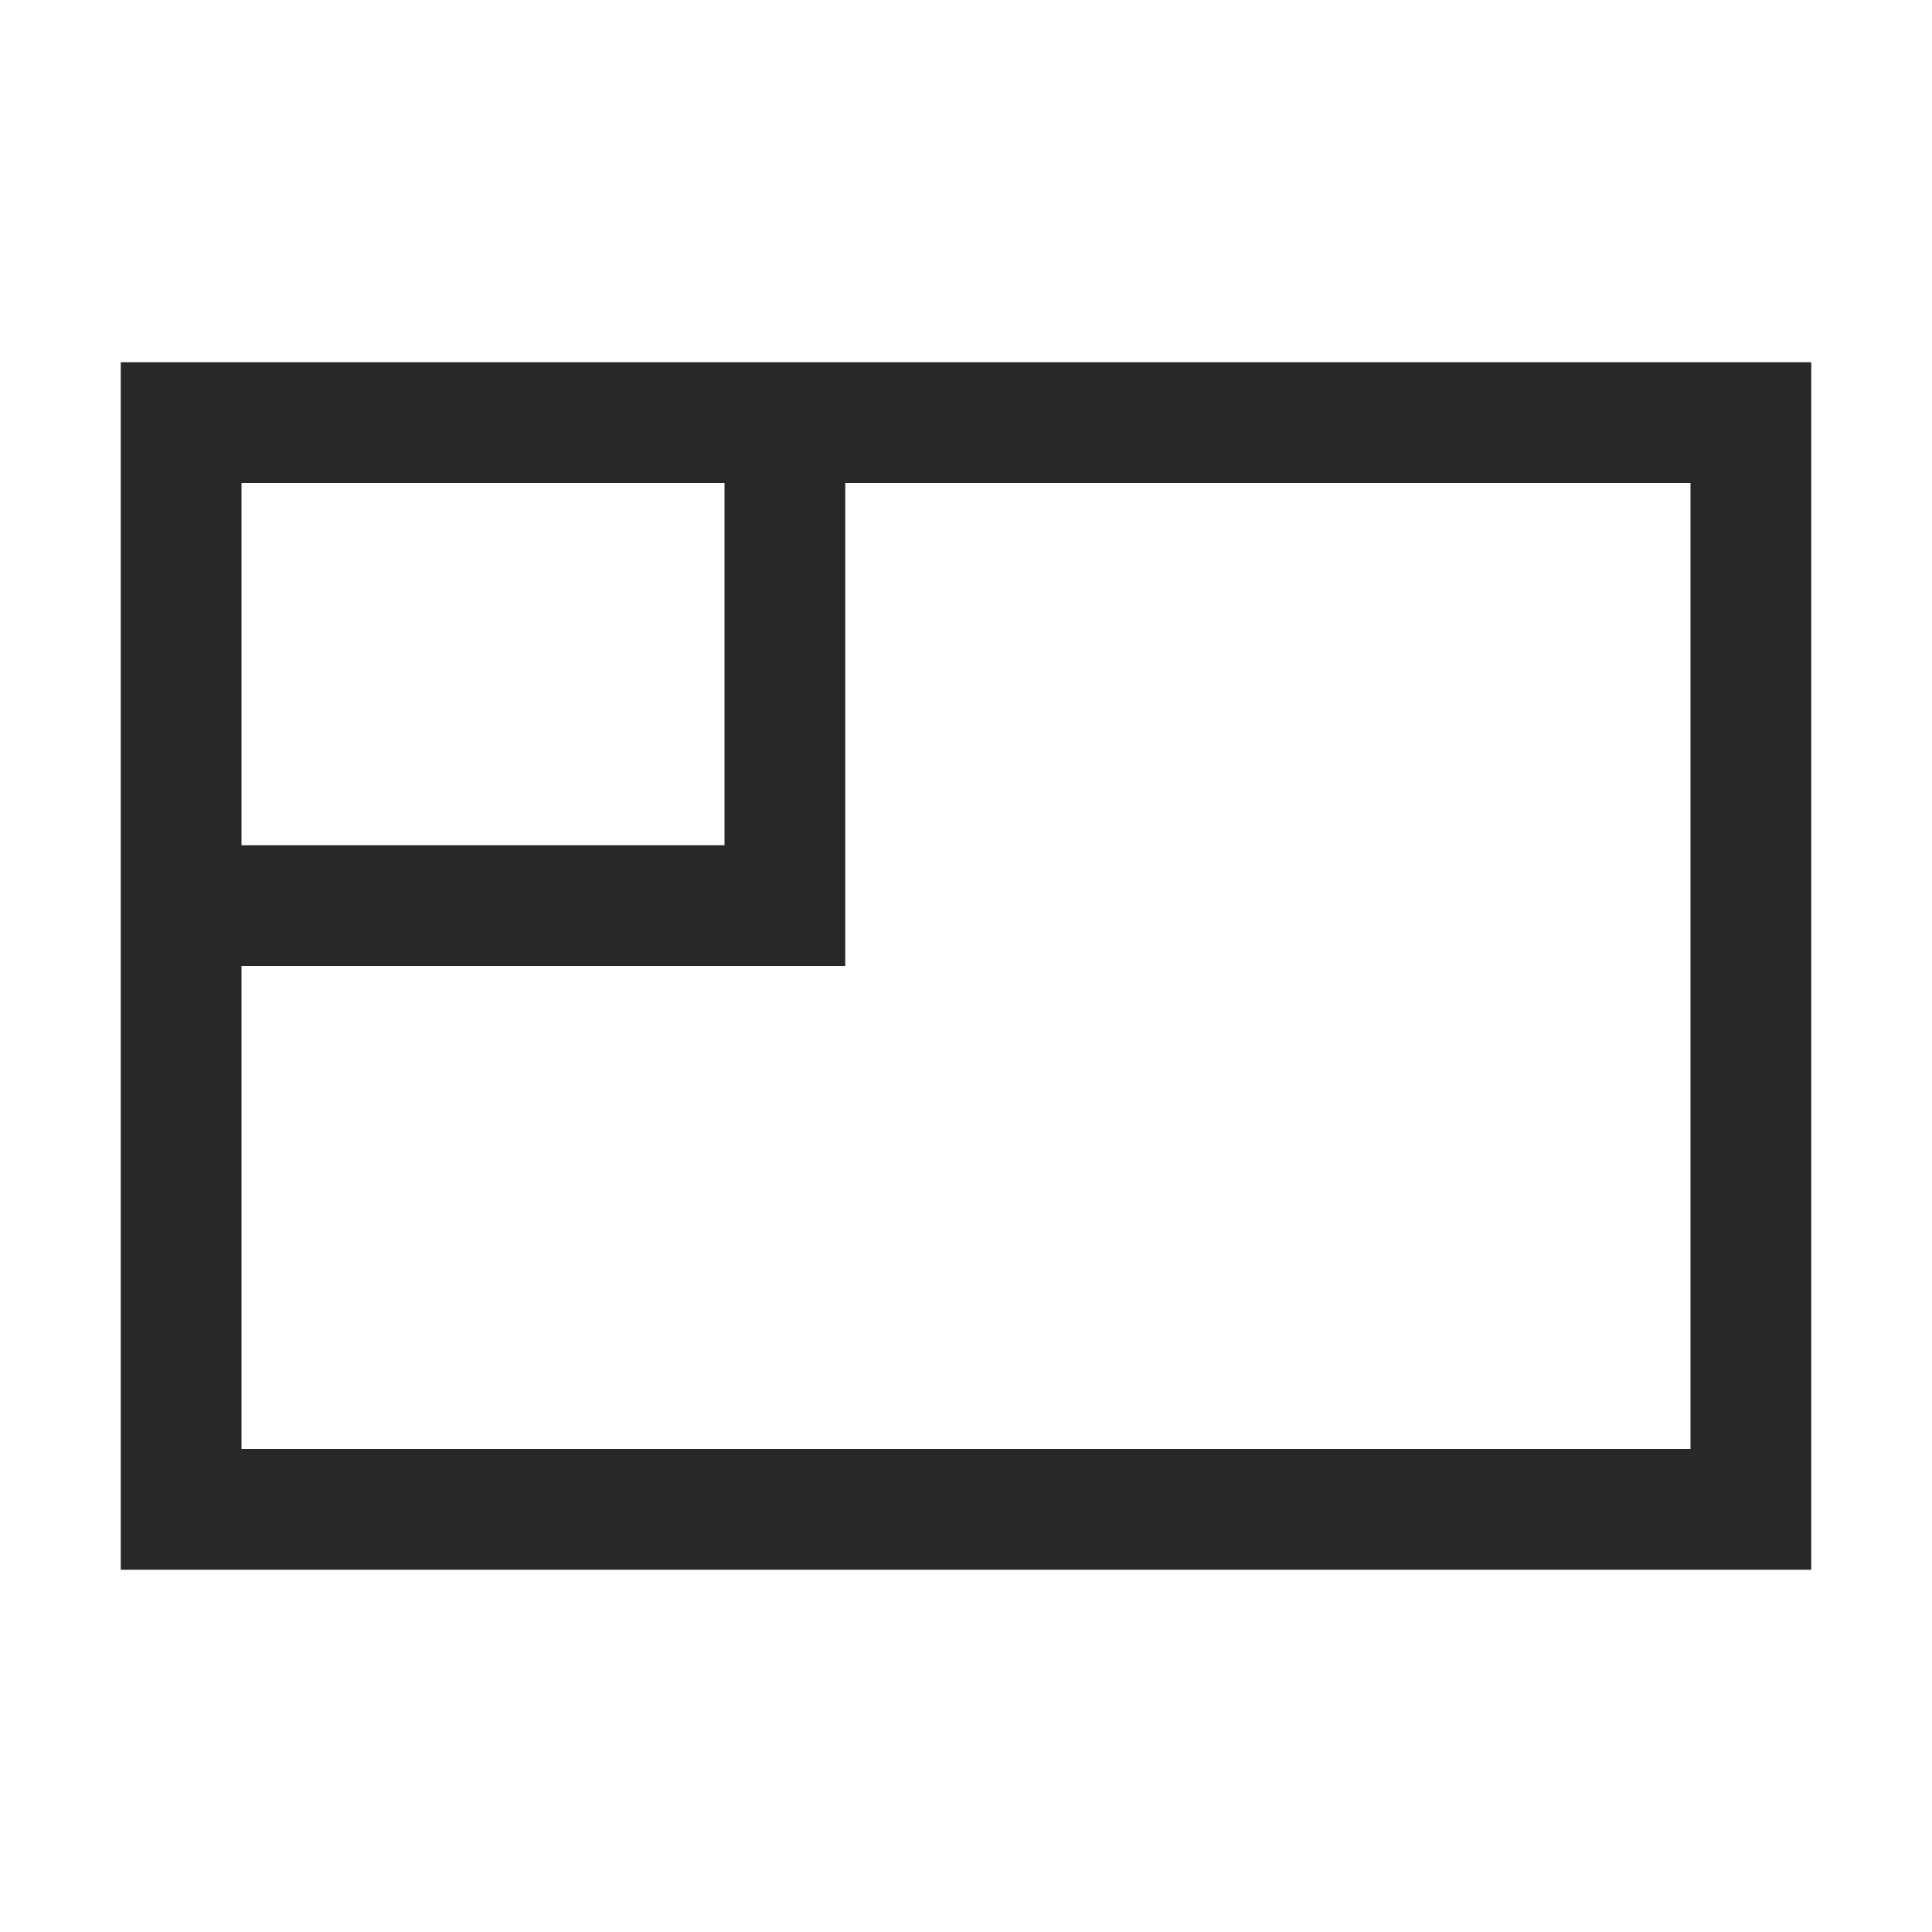 <svg width="16" height="16" version="1.1" xmlns="http://www.w3.org/2000/svg">
  <defs>
    <style id="current-color-scheme" type="text/css">.ColorScheme-Text { color:#282828; } .ColorScheme-Highlight { color:#458588; }</style>
  </defs>
  <path class="ColorScheme-Text" d="m1 3v10h14v-10h-14zm1 1h4v3h-4v-3zm5 0h7v8h-12v-4h5v-4z" fill="currentColor"/>
</svg>
